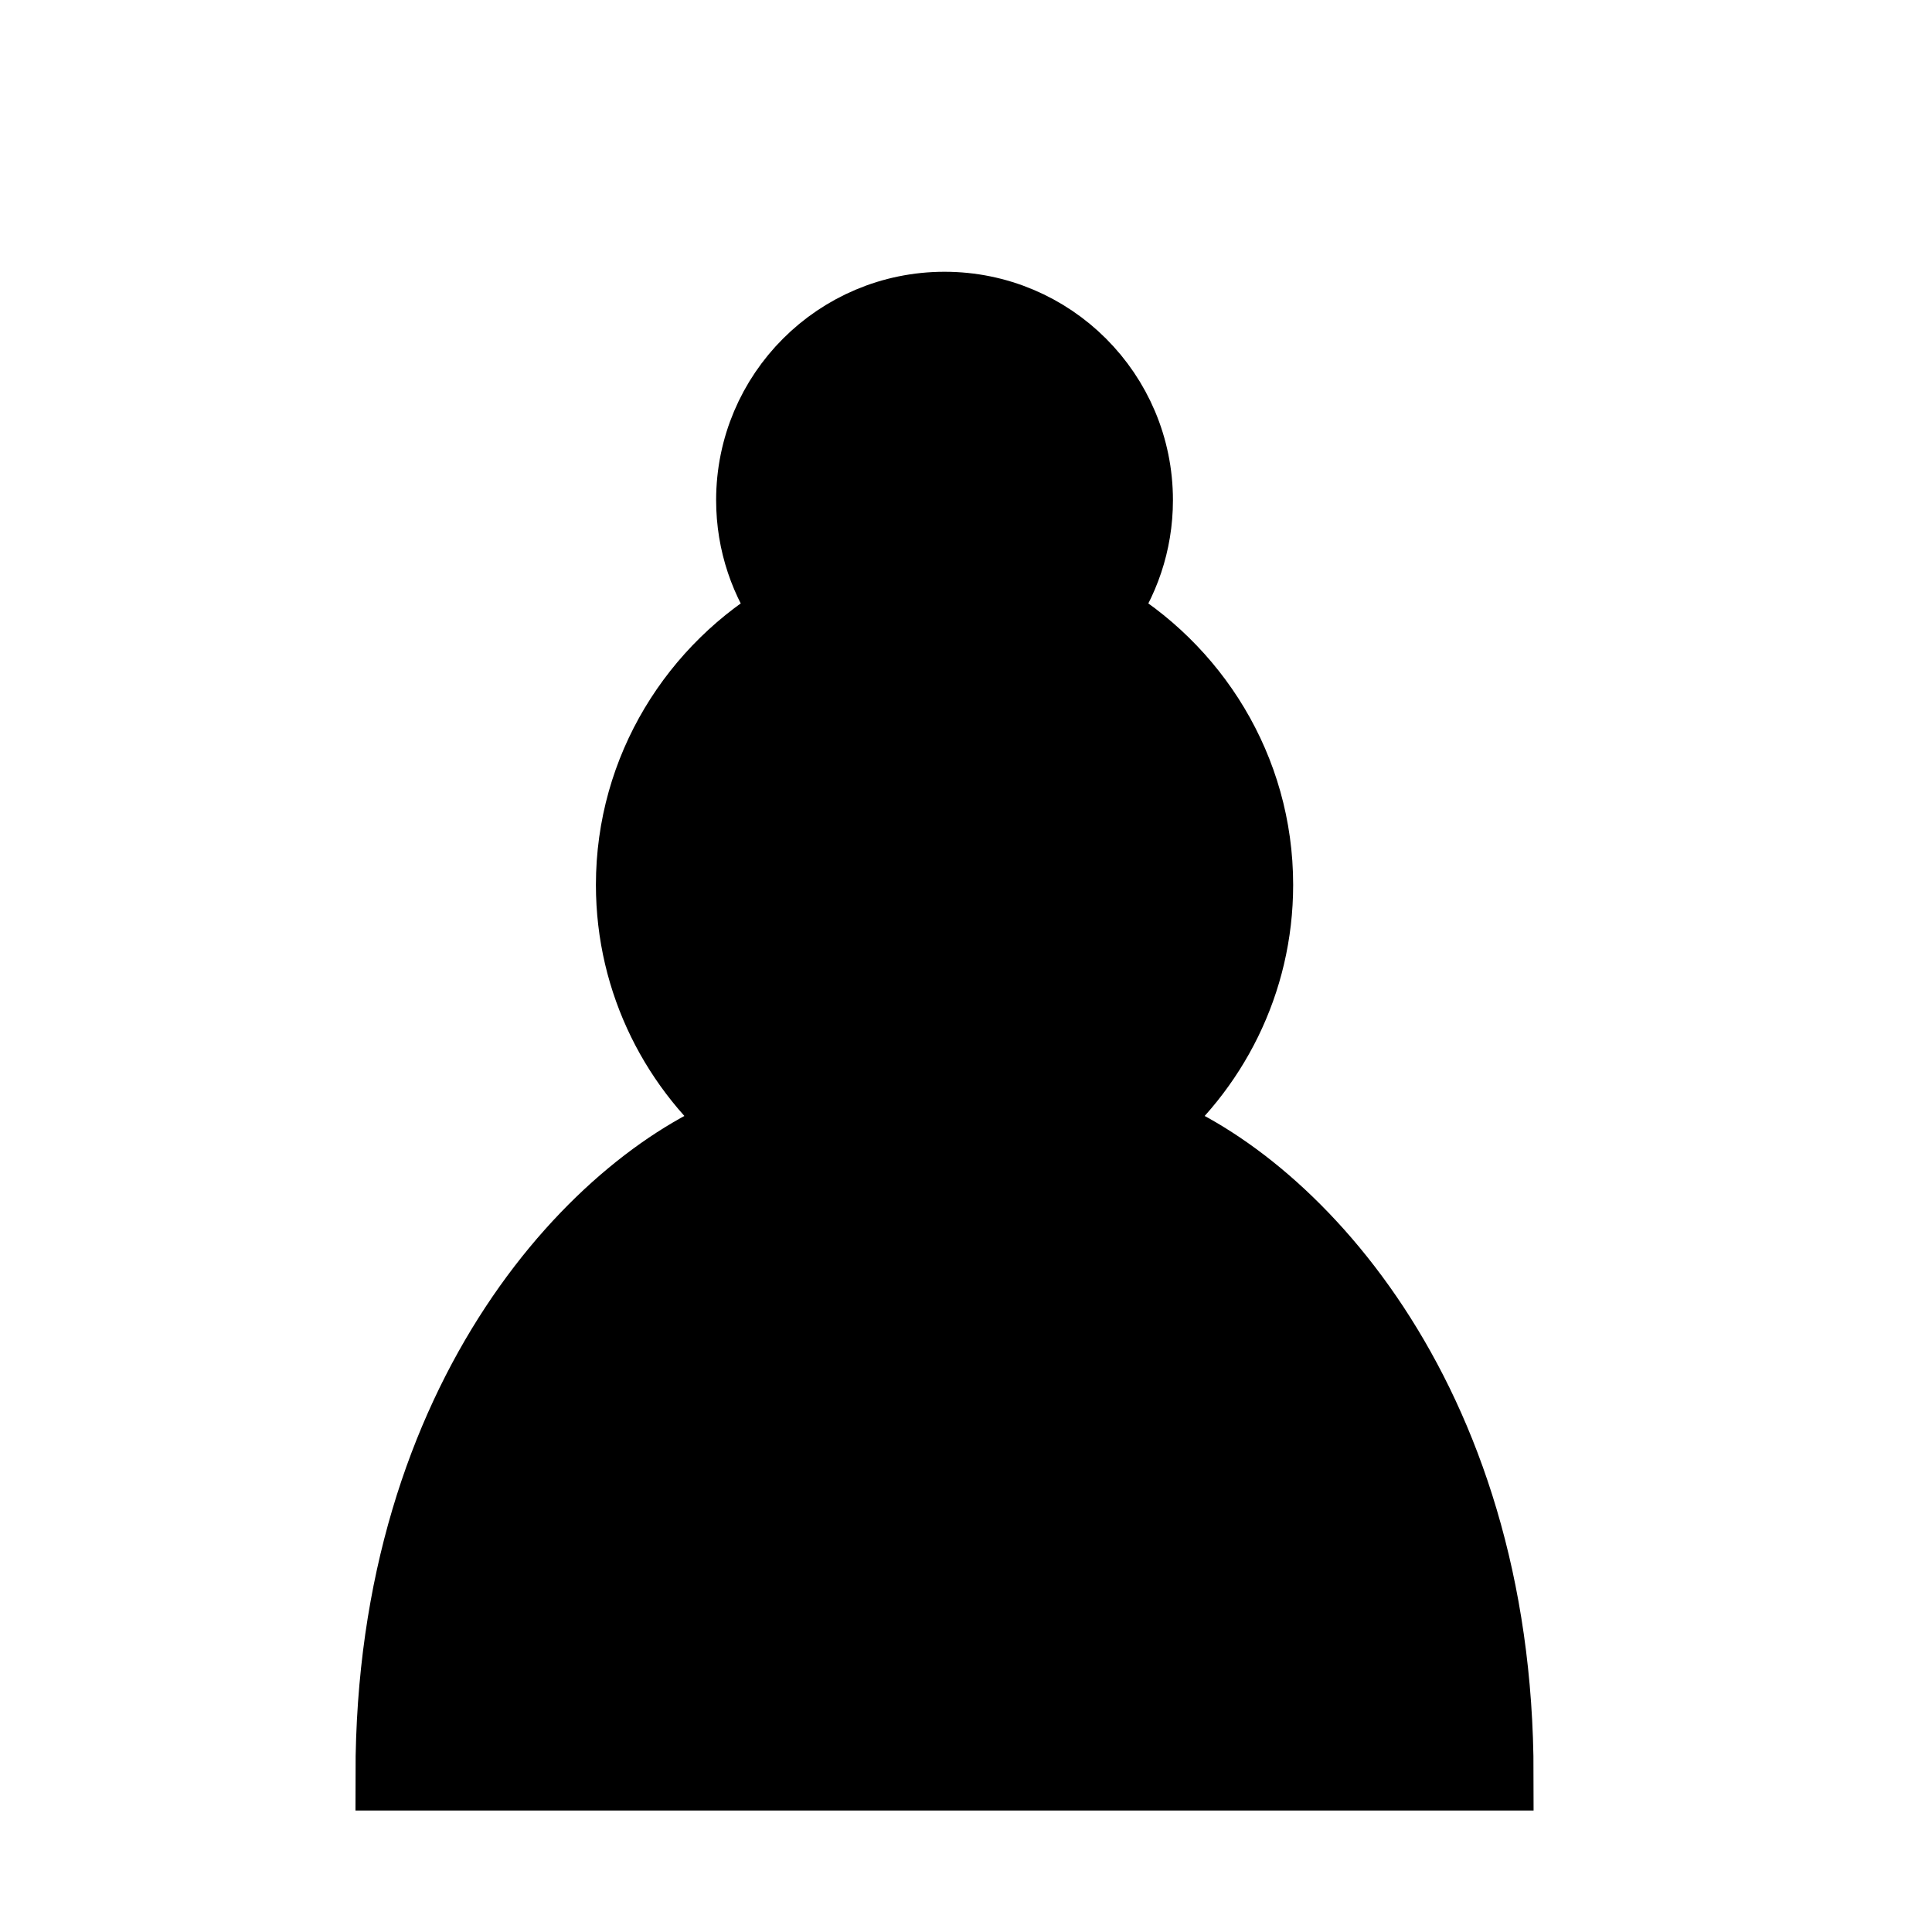<?xml version="1.0" encoding="UTF-8" standalone="no"?>
<svg
   xmlns:dc="http://purl.org/dc/elements/1.1/"
   xmlns:cc="http://creativecommons.org/ns#"
   xmlns:rdf="http://www.w3.org/1999/02/22-rdf-syntax-ns#"
   xmlns:svg="http://www.w3.org/2000/svg"
   xmlns="http://www.w3.org/2000/svg"
   xmlns:sodipodi="http://sodipodi.sourceforge.net/DTD/sodipodi-0.dtd"
   xmlns:inkscape="http://www.inkscape.org/namespaces/inkscape"
   version="1.1"
   width="45"
   height="45"
   id="svg2"
   inkscape:version="0.91 r13725"
   sodipodi:docname="pawnB12.svg">
  <defs
     id="defs8" />
  <sodipodi:namedview
     pagecolor="#ffffff"
     bordercolor="#666666"
     borderopacity="1"
     objecttolerance="10"
     gridtolerance="10"
     guidetolerance="10"
     inkscape:pageopacity="0"
     inkscape:pageshadow="2"
     inkscape:window-width="792"
     inkscape:window-height="480"
     id="namedview6"
     showgrid="false"
     inkscape:zoom="5.2444444"
     inkscape:cx="22.5"
     inkscape:cy="22.5"
     inkscape:window-x="0"
     inkscape:window-y="28"
     inkscape:window-maximized="0"
     inkscape:current-layer="svg2" />
  <path
     d="m 22,7.17 c -2.475,0 -4.48,2.005 -4.48,4.48 0,0.997 0.325,1.915 0.874,2.666 -2.184,1.254 -3.674,3.595 -3.674,6.294 0,2.274 1.053,4.301 2.699,5.634 C 14.059,27.431 9.12,32.46 9.12,41.33 l 25.76,0 c 0,-8.87 -4.939,-13.899 -8.299,-15.086 1.646,-1.333 2.699,-3.36 2.699,-5.634 0,-2.699 -1.49,-5.04 -3.674,-6.294 C 26.155,13.565 26.48,12.647 26.48,11.65 26.48,9.175 24.475,7.17 22,7.17 Z"
     style="opacity:1;fill:#000000;fill-opacity:1;fill-rule:nonzero;stroke:#000000;stroke-width:1.68;stroke-linecap:round;stroke-linejoin:miter;stroke-miterlimit:4;stroke-dasharray:none;stroke-opacity:1"
     id="path4"
     inkscape:connector-curvature="0" />
</svg>
